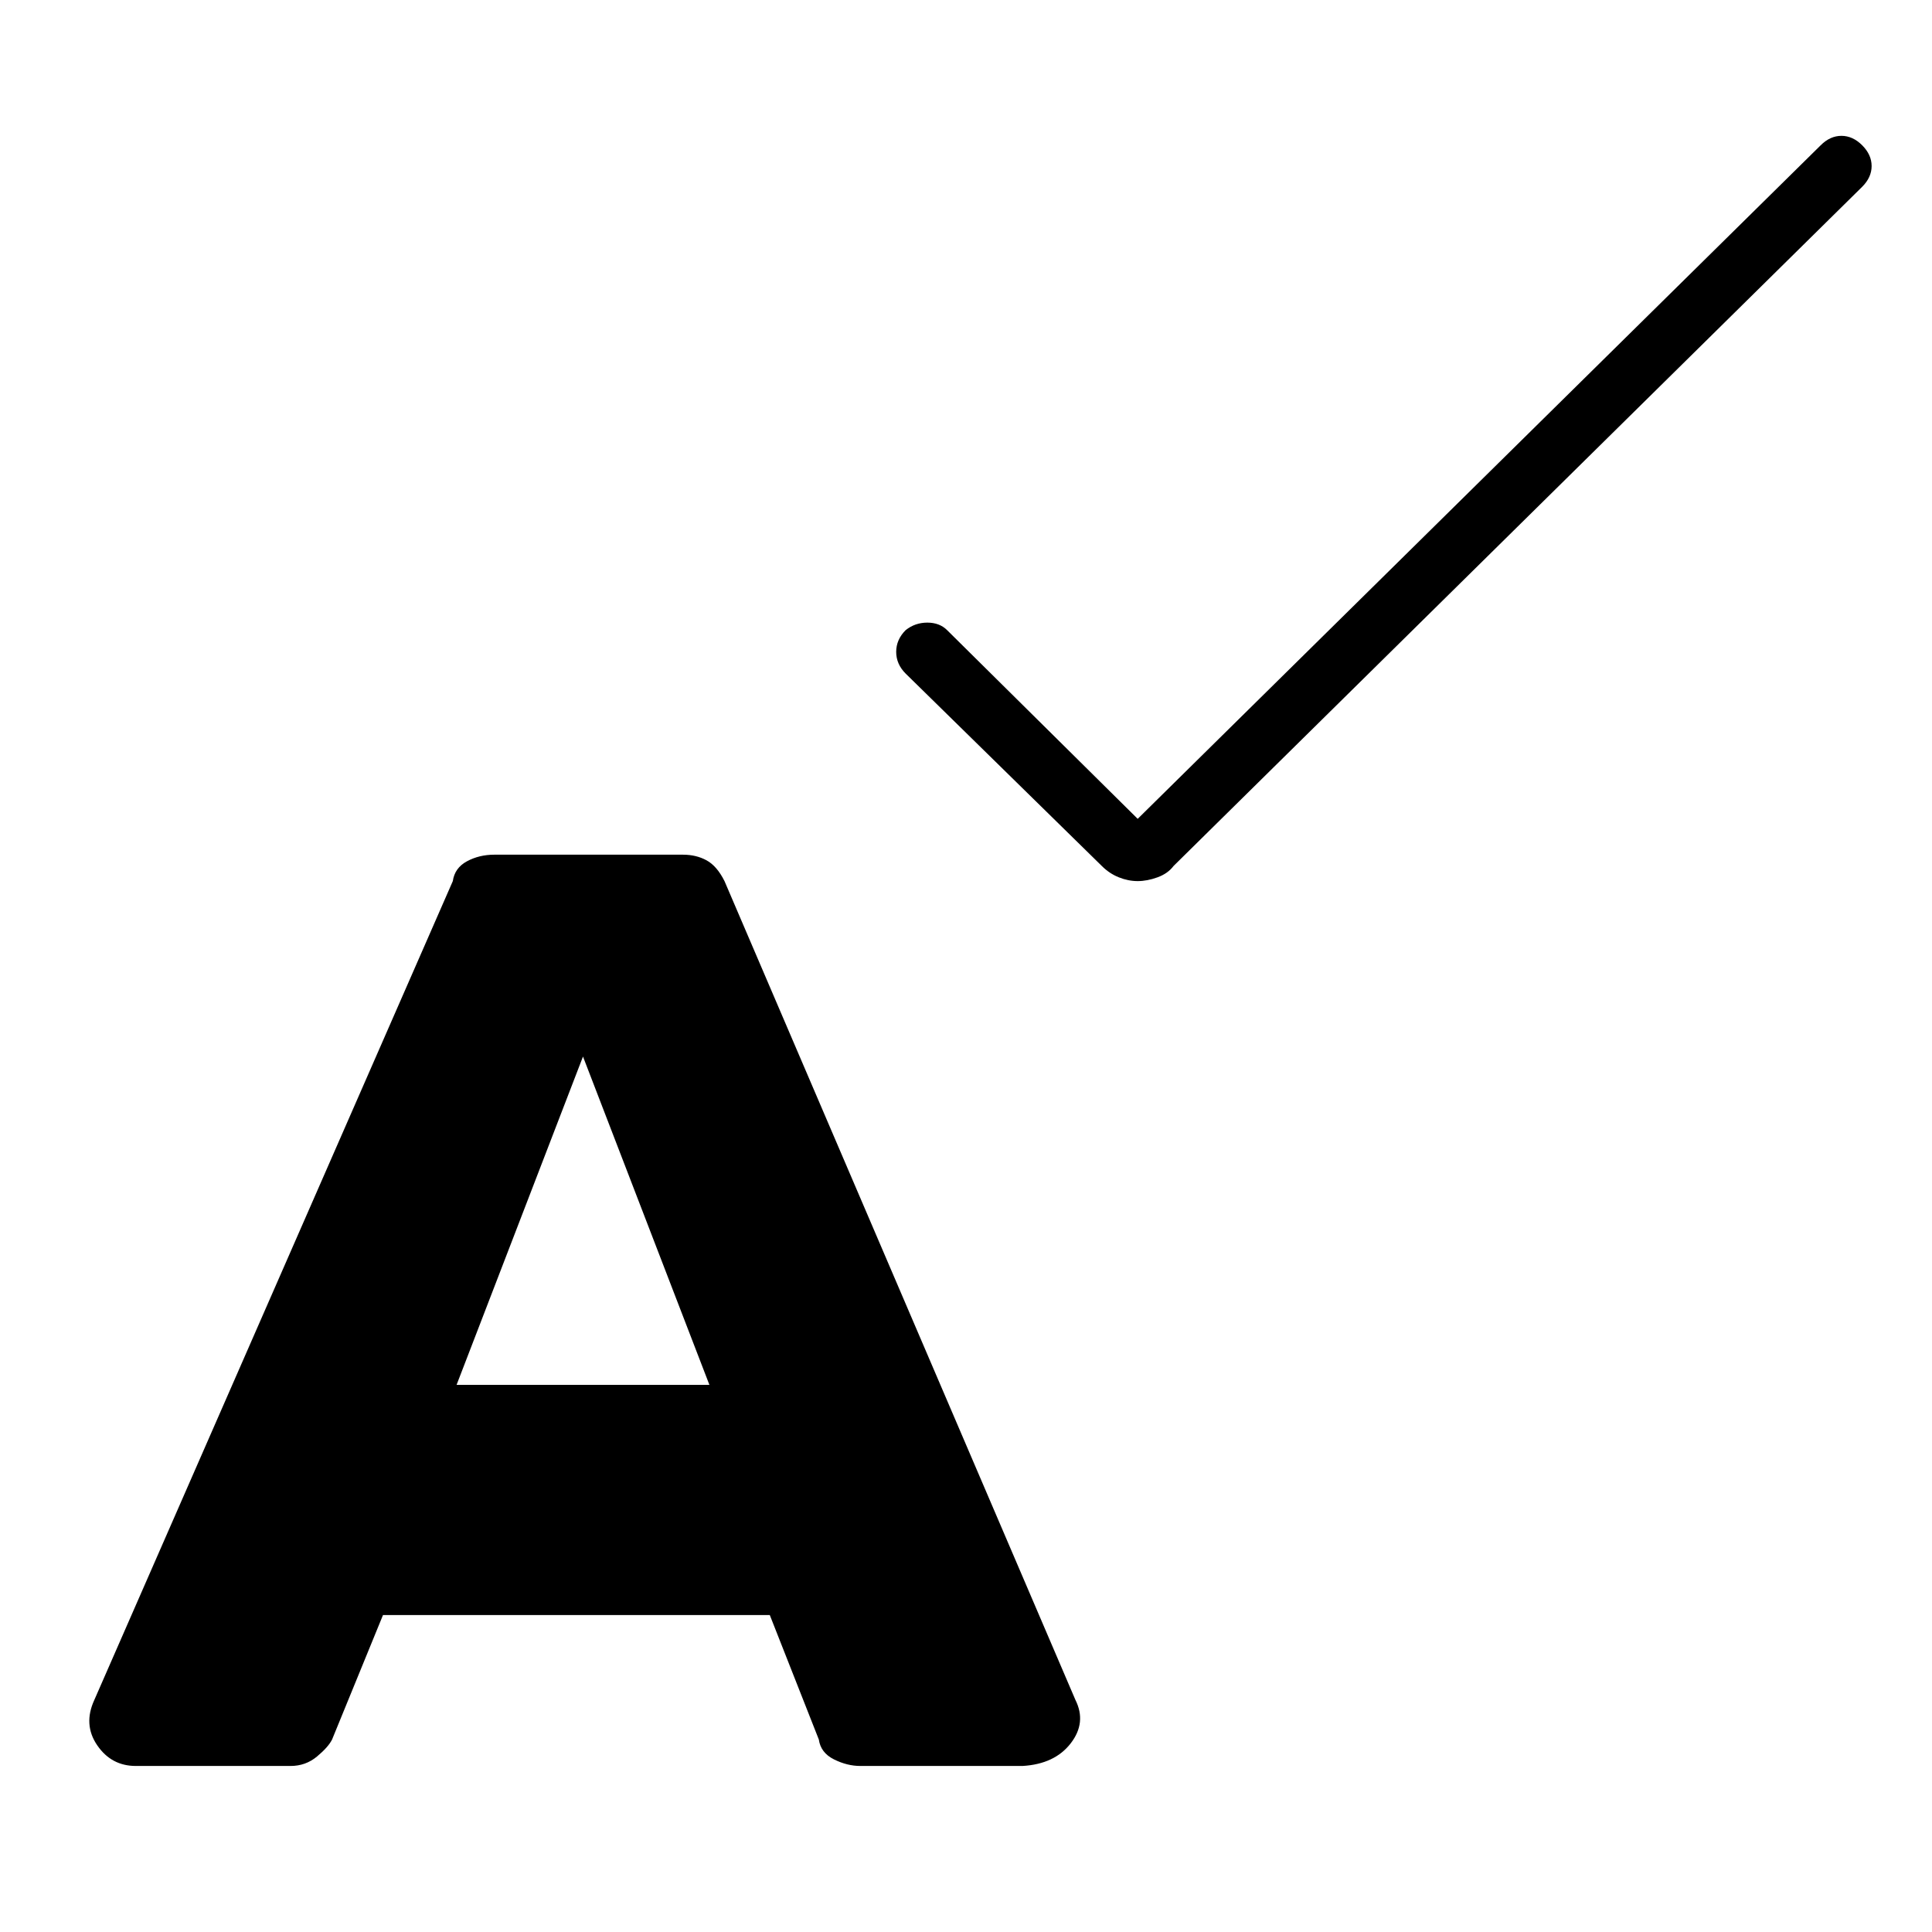 <svg viewBox="0 0 1024 1024" xmlns="http://www.w3.org/2000/svg">
  <path transform="scale(1, -1) translate(0, -960)" fill="currentColor" d="M384 493q-4 8 -9.5 11t-12.5 3h-100q-8 0 -14.5 -3.5t-7.5 -10.5l-190 -434q-6 -13 1.5 -24t20.5 -11h82q8 0 14 5t8 9l27 66h205l26 -66q1 -7 8 -10.5t14 -3.5h86q17 1 25.5 12t2.5 23l-186 434v0zM242 226l67 174l67 -174h-134zM987 883q-5 5 -11 5t-11 -5l-362 -357 l-101 100q-4 4 -10.5 4t-11.5 -4q-5 -5 -5 -11.5t5 -11.5l104 -102q4 -4 9 -6t10 -2t10.5 2t8.5 6l365 360q5 5 5 11t-5 11v0z" />
</svg>